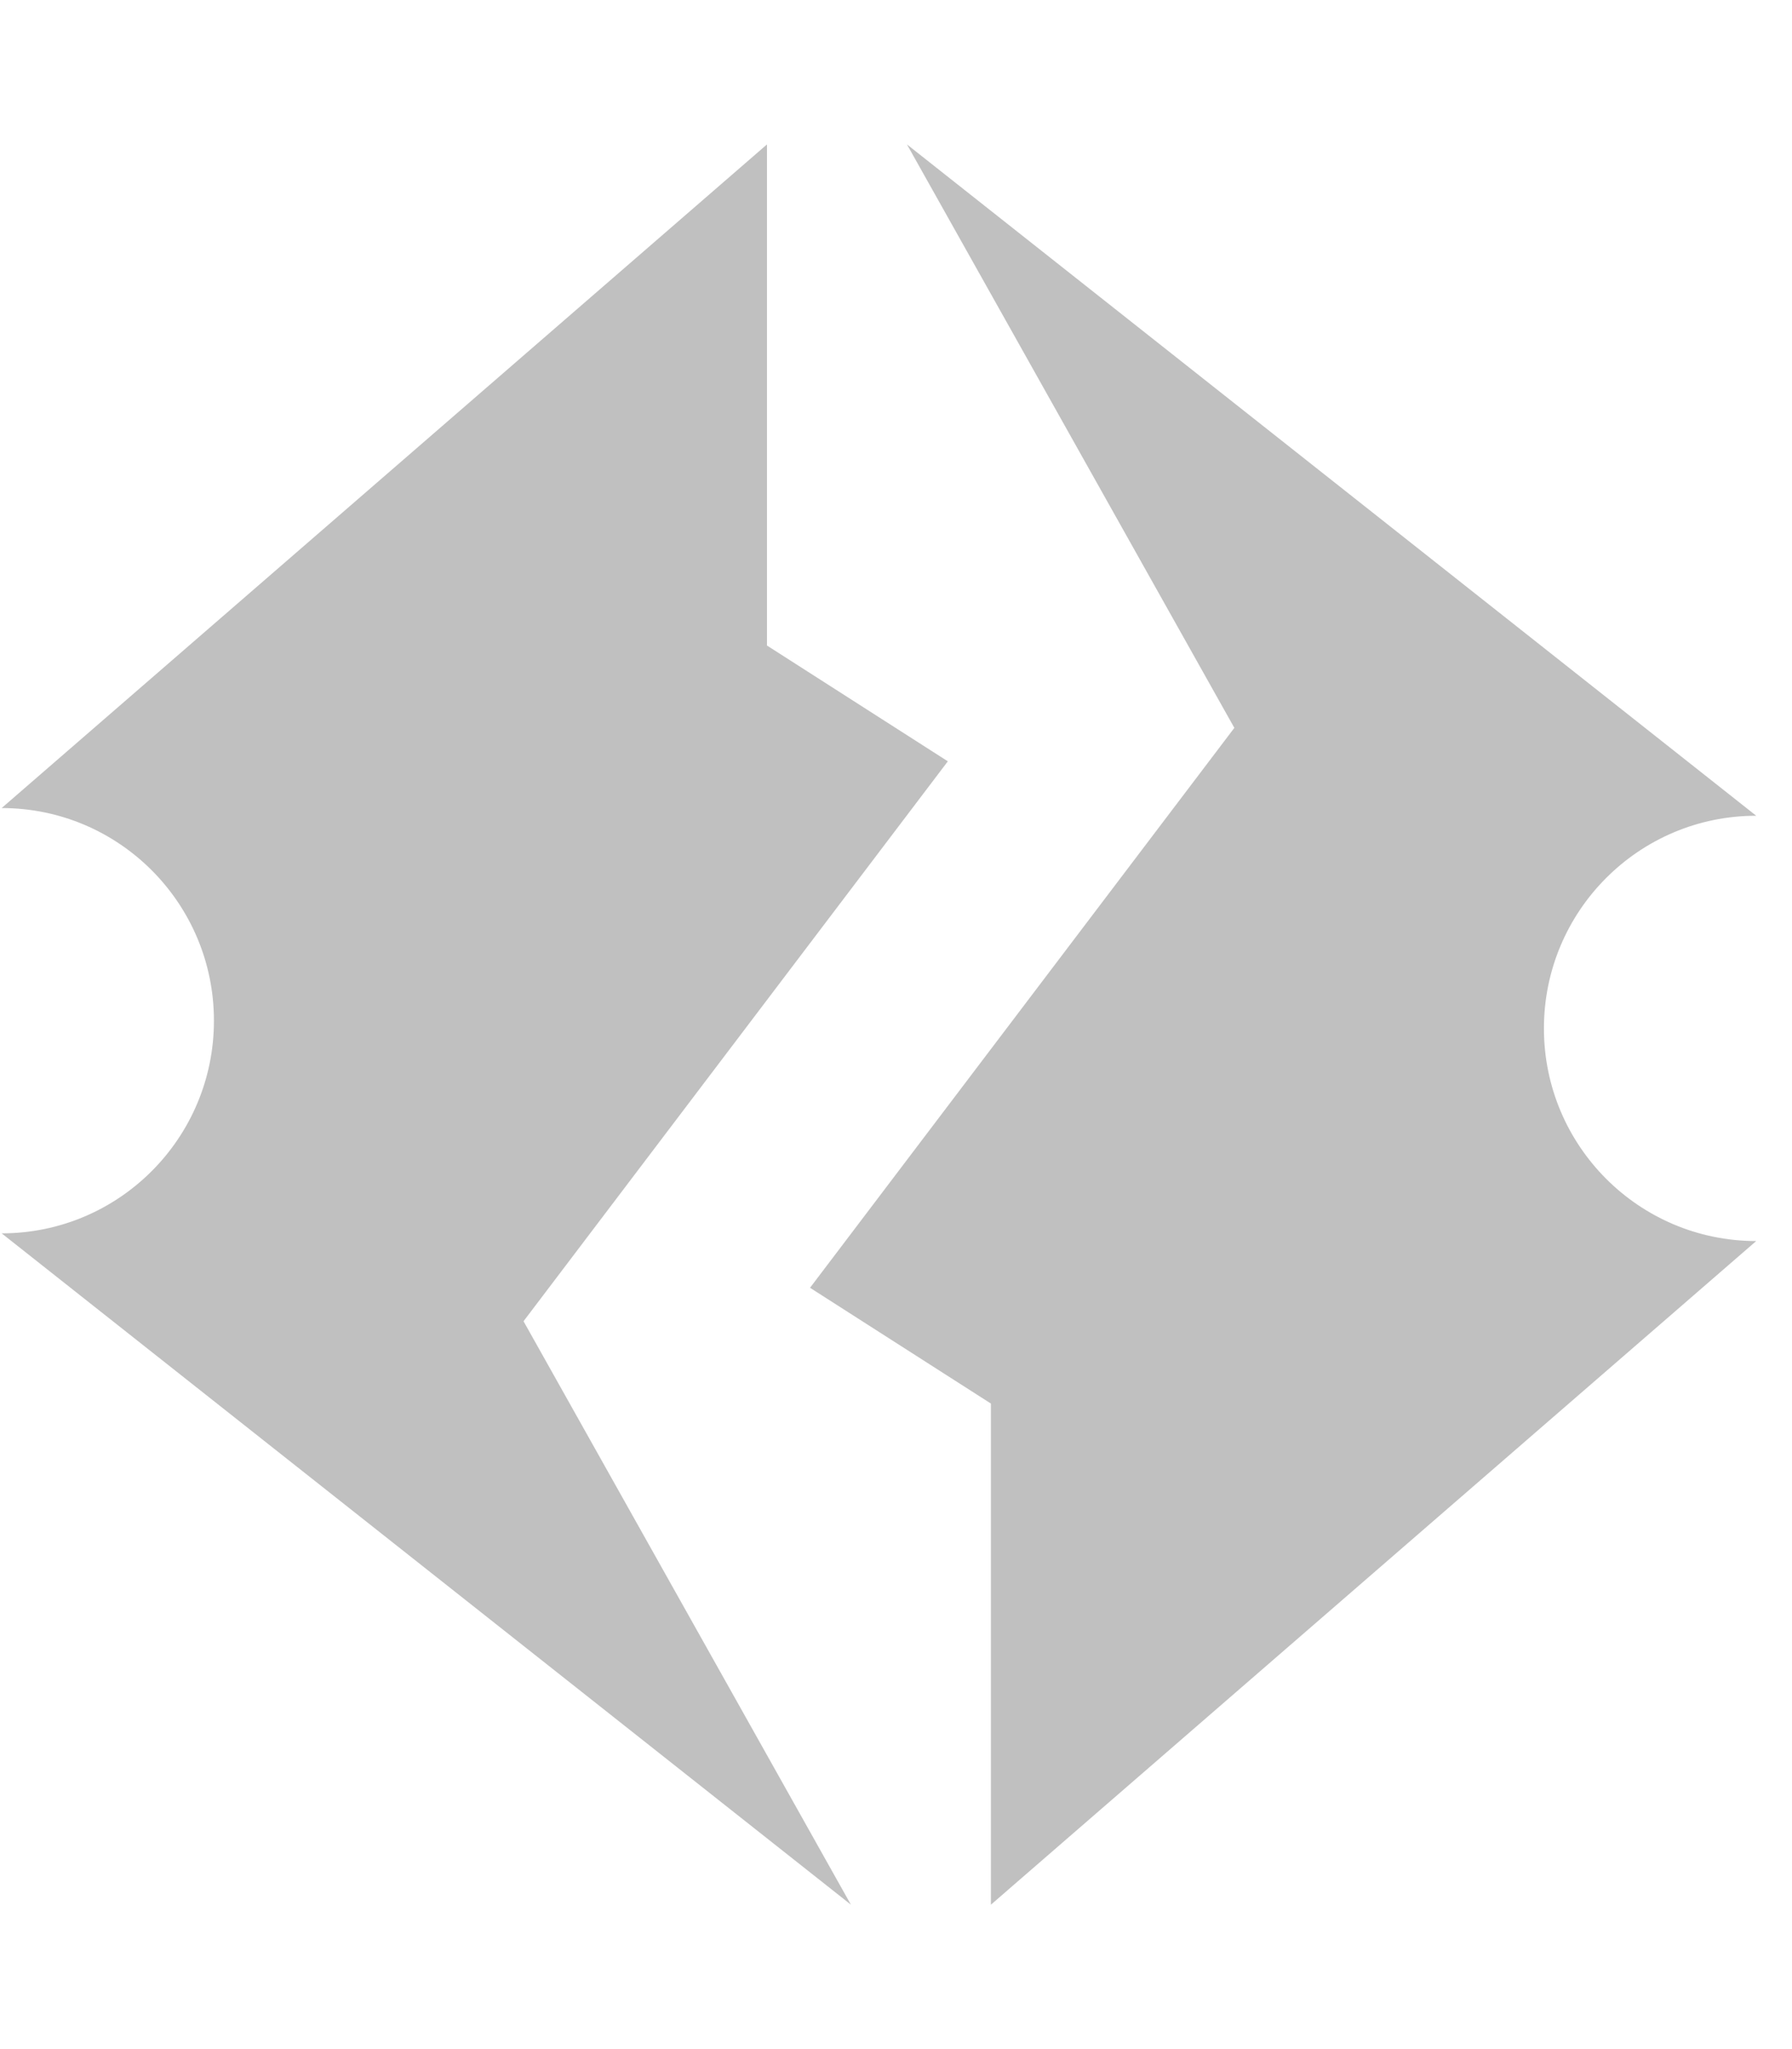 <svg xmlns="http://www.w3.org/2000/svg" viewBox="0 0 896 1024"><path fill="silver" d="M.829 403.809c58.621 0 106.139 47.57 106.139 106.271 0 58.682-47.519 106.26-106.132 106.26l424.619 335.485-163.69-291.558 212.152-279.81-90.433-57.873V72.172L.829 403.81zm877.277 216.382c-58.615 0-106.141-47.58-106.141-106.271 0-58.682 47.519-106.26 106.141-106.267L453.479 72.175l163.69 291.562-212.152 279.806 90.441 57.866v250.419L878.106 620.19z"/></svg>
